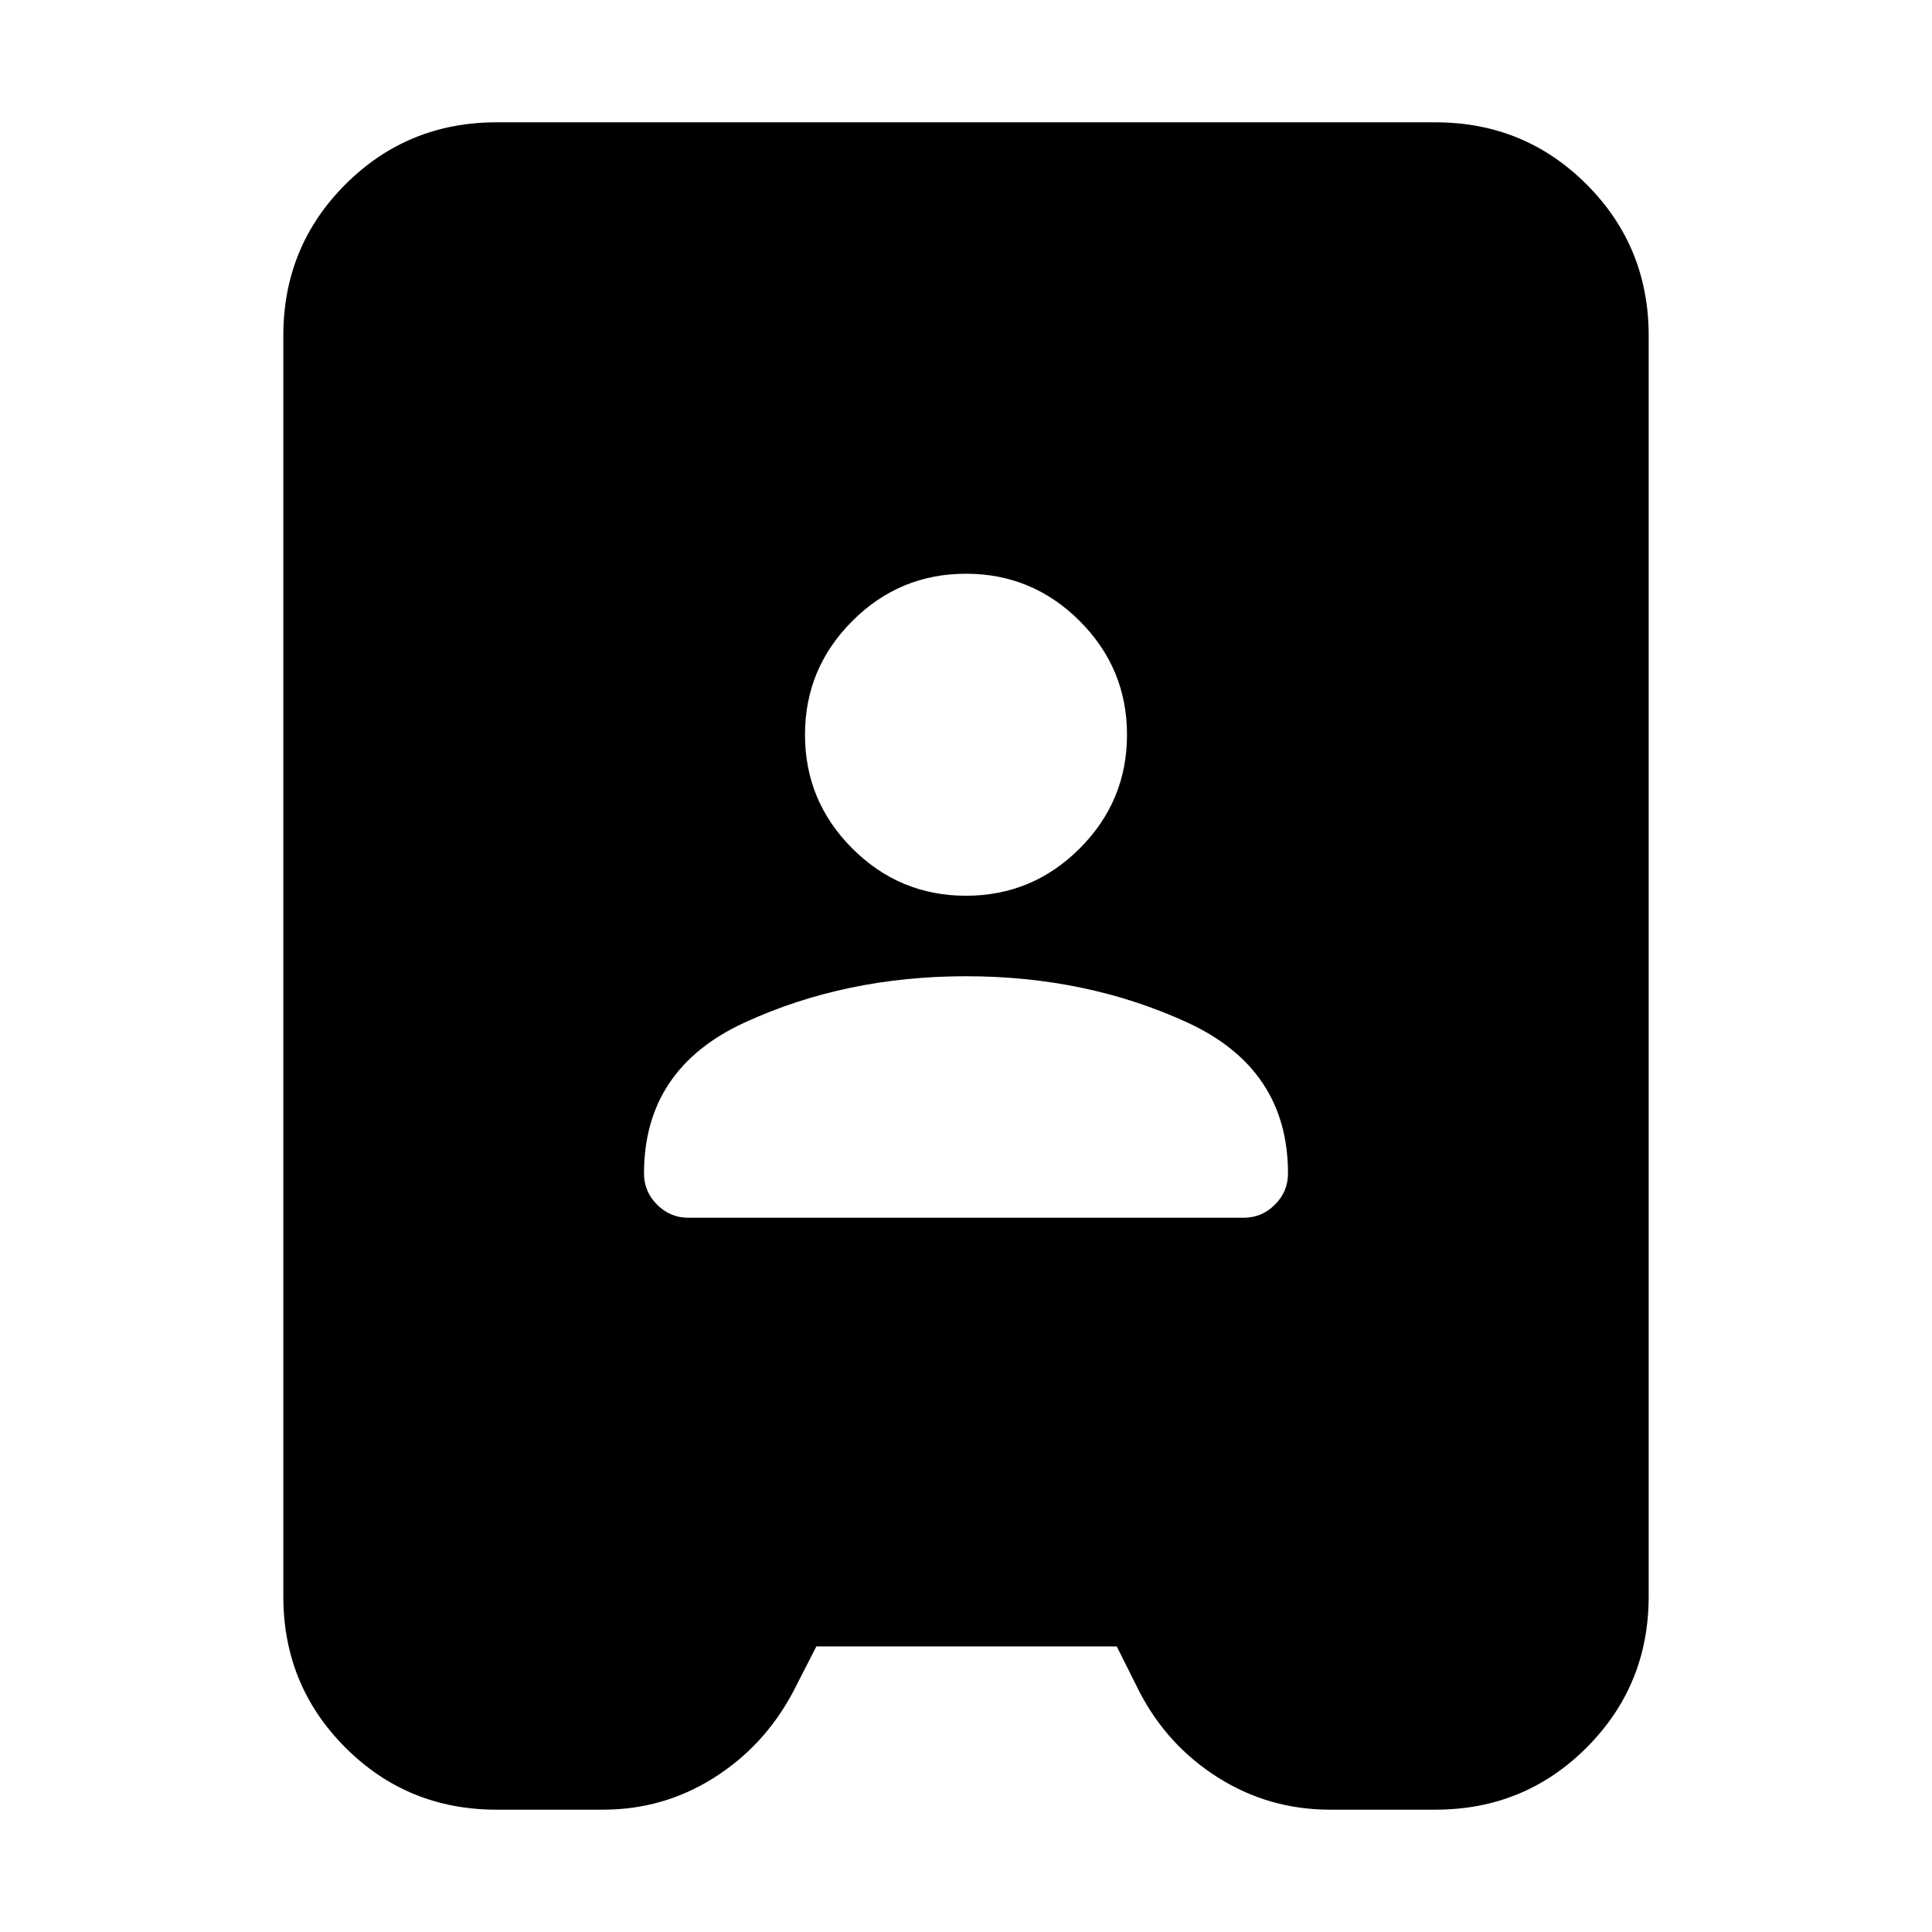 <svg xmlns="http://www.w3.org/2000/svg" height="24" viewBox="0 -960 960 960" width="24"><path d="M246.78-60.78q-44.3 0-75.15-30.85-30.85-30.85-30.85-75.15v-626.44q0-44.3 30.85-75.15 30.85-30.85 75.15-30.85h466.44q44.3 0 75.15 30.85 30.85 30.85 30.85 75.15v626.44q0 44.3-30.85 75.15-30.85 30.85-75.15 30.85h-52.35q-30.35 0-55.63-15.96t-39.11-42.74l-11.22-22.43H405.65l-11.78 23q-14.39 26.78-39.39 42.45-25 15.68-54.78 15.68h-52.92ZM342-354.91h276q9 0 15.5-6.5t6.5-15.5q0-52-50-75t-110-23q-60 0-110 23t-50 75q0 9 6.5 15.5t15.5 6.5Zm138-160q33 0 56.5-23.5t23.5-56.5q0-33-23.5-56.5t-56.5-23.5q-33 0-56.5 23.5t-23.5 56.5q0 33 23.5 56.5t56.5 23.5Z"/></svg>